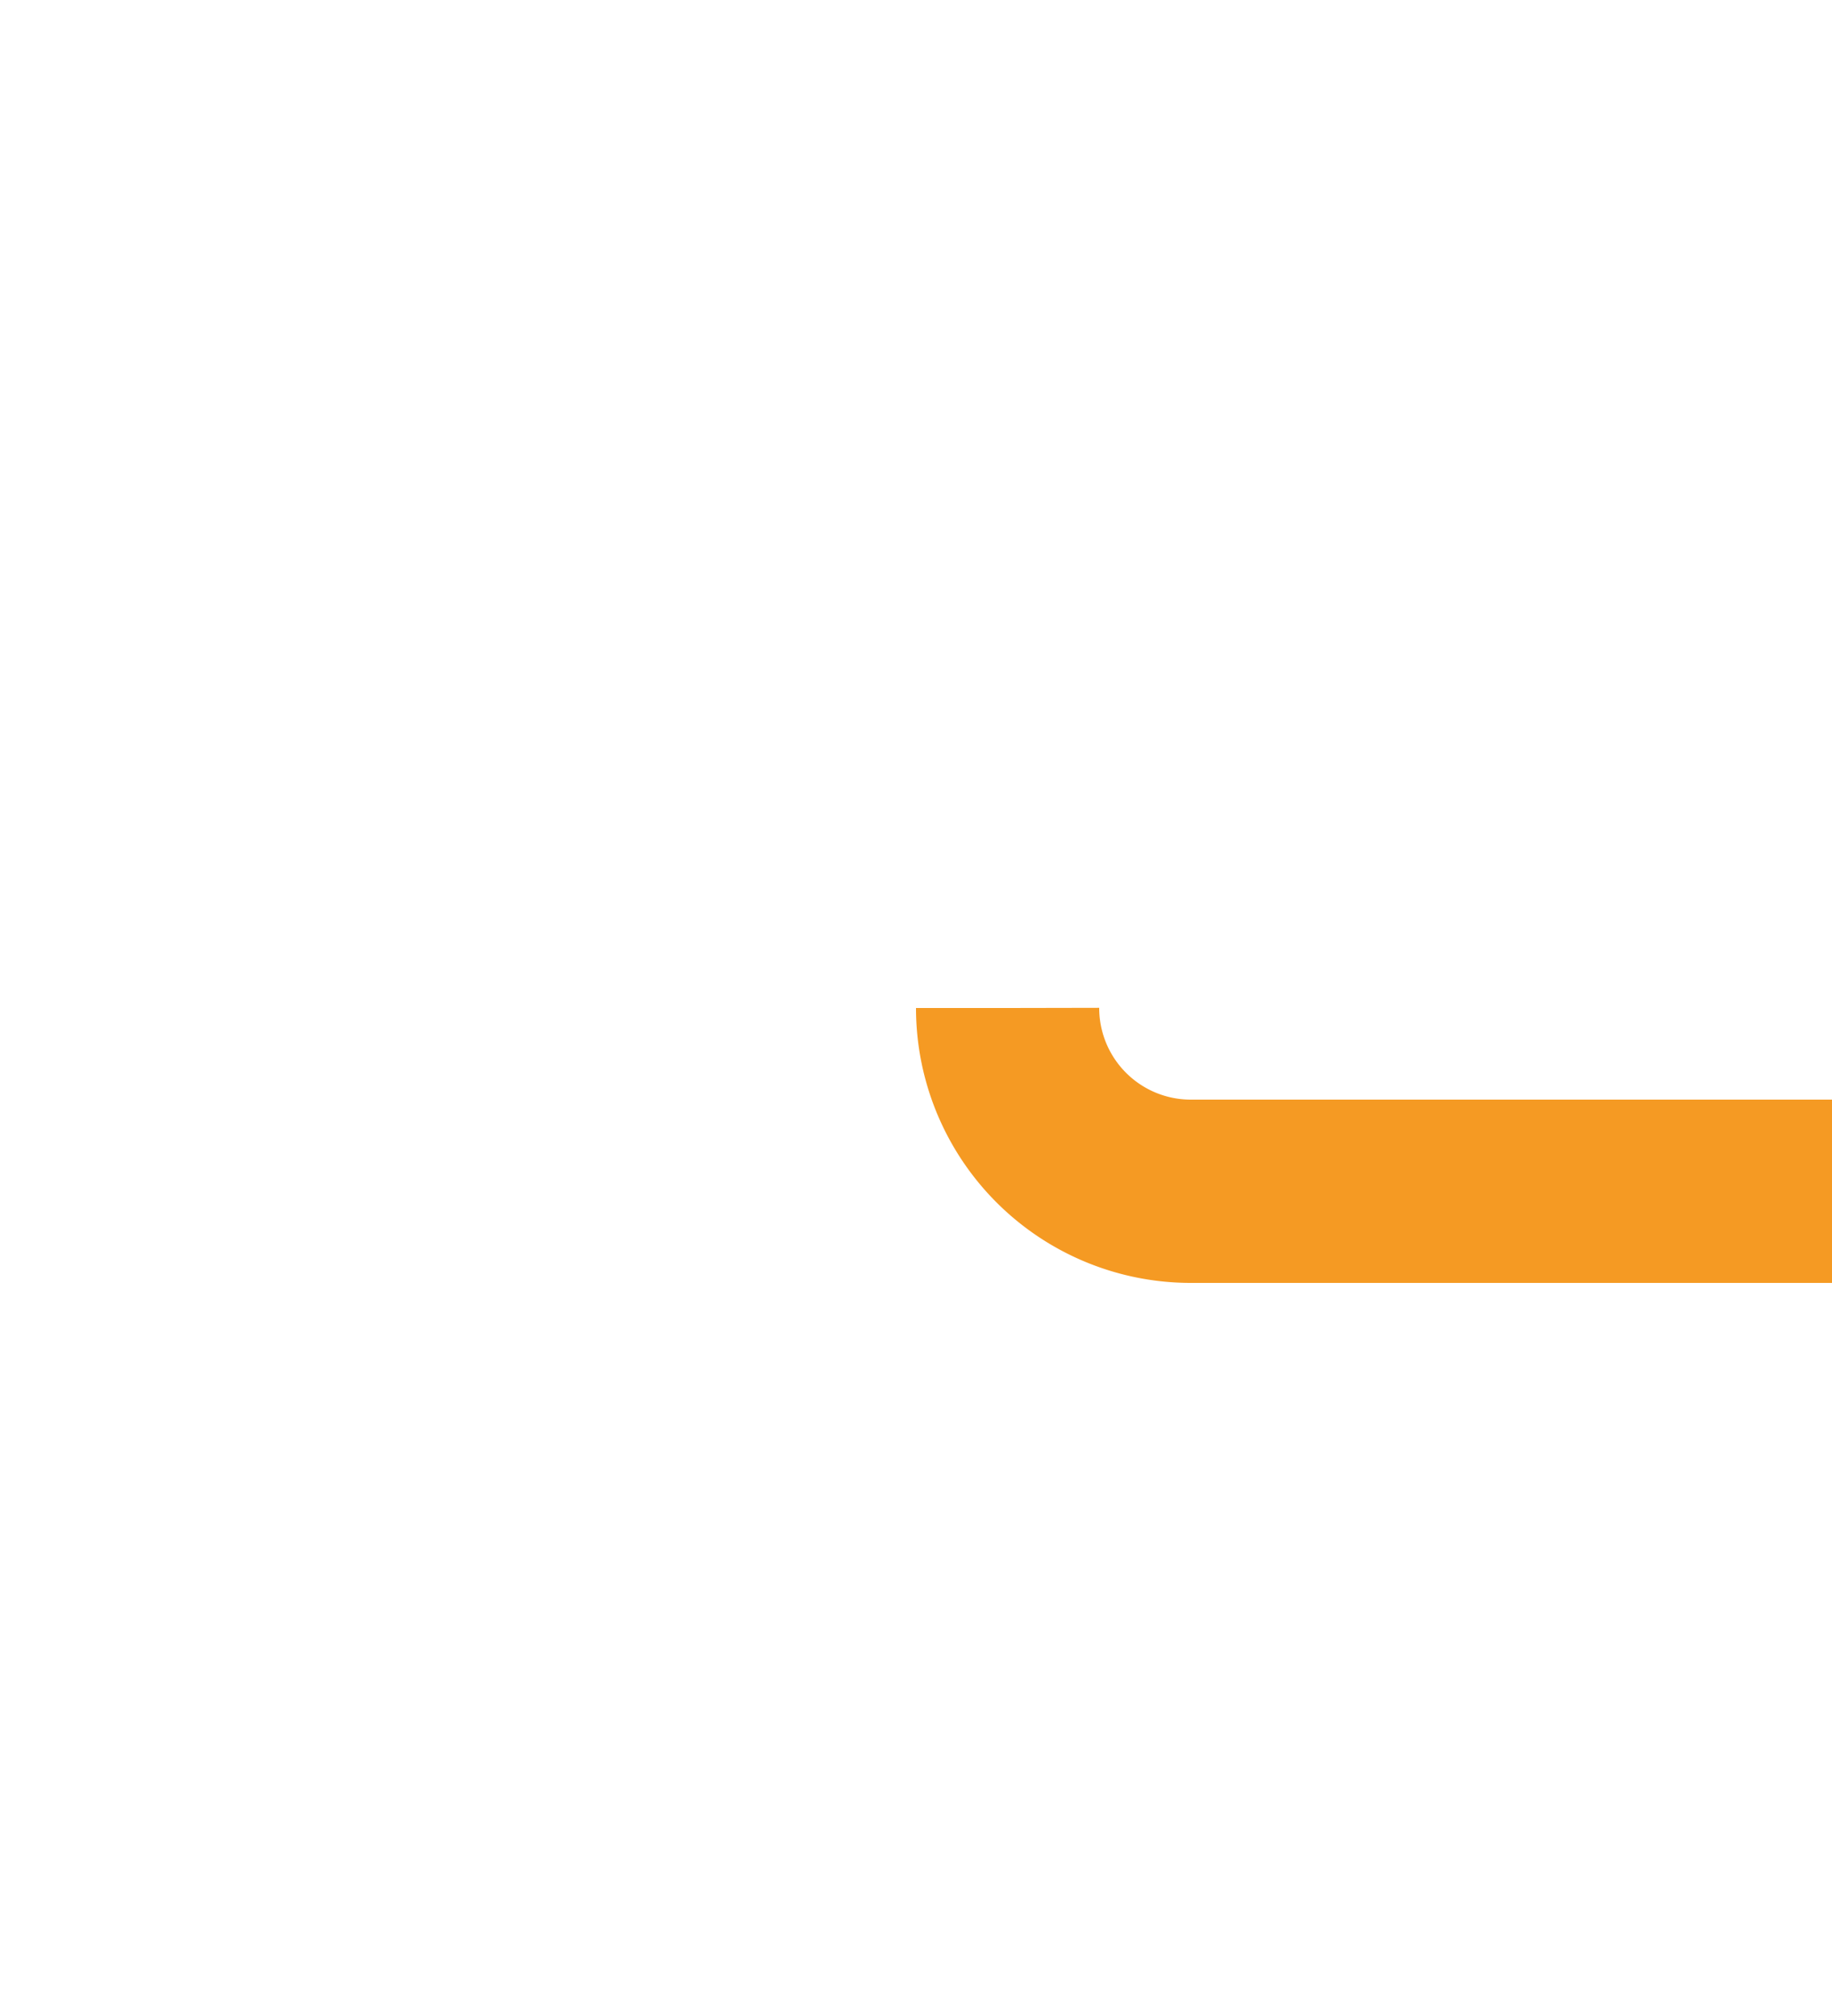 ﻿<?xml version="1.0" encoding="utf-8"?>
<svg version="1.1" xmlns:xlink="http://www.w3.org/1999/xlink" width="10px" height="11px" preserveAspectRatio="xMidYMin meet" viewBox="682 345  8 11" xmlns="http://www.w3.org/2000/svg">
  <path d="M 686.5 350.5  A 1 1 0 0 0 687.5 351.5 L 751.5 351.5  A 0.5 0.5 0 0 1 752.5 352 A 0.5 0.5 0 0 0 753 352.5 L 818 352.5  " stroke-width="1" stroke-dasharray="17,8" stroke="#f59a23" fill="none" />
  <path d="M 812.946 347.854  L 817.593 352.5  L 812.946 357.146  L 813.654 357.854  L 818.654 352.854  L 819.007 352.5  L 818.654 352.146  L 813.654 347.146  L 812.946 347.854  Z " fill-rule="nonzero" fill="#f59a23" stroke="none" />
</svg>